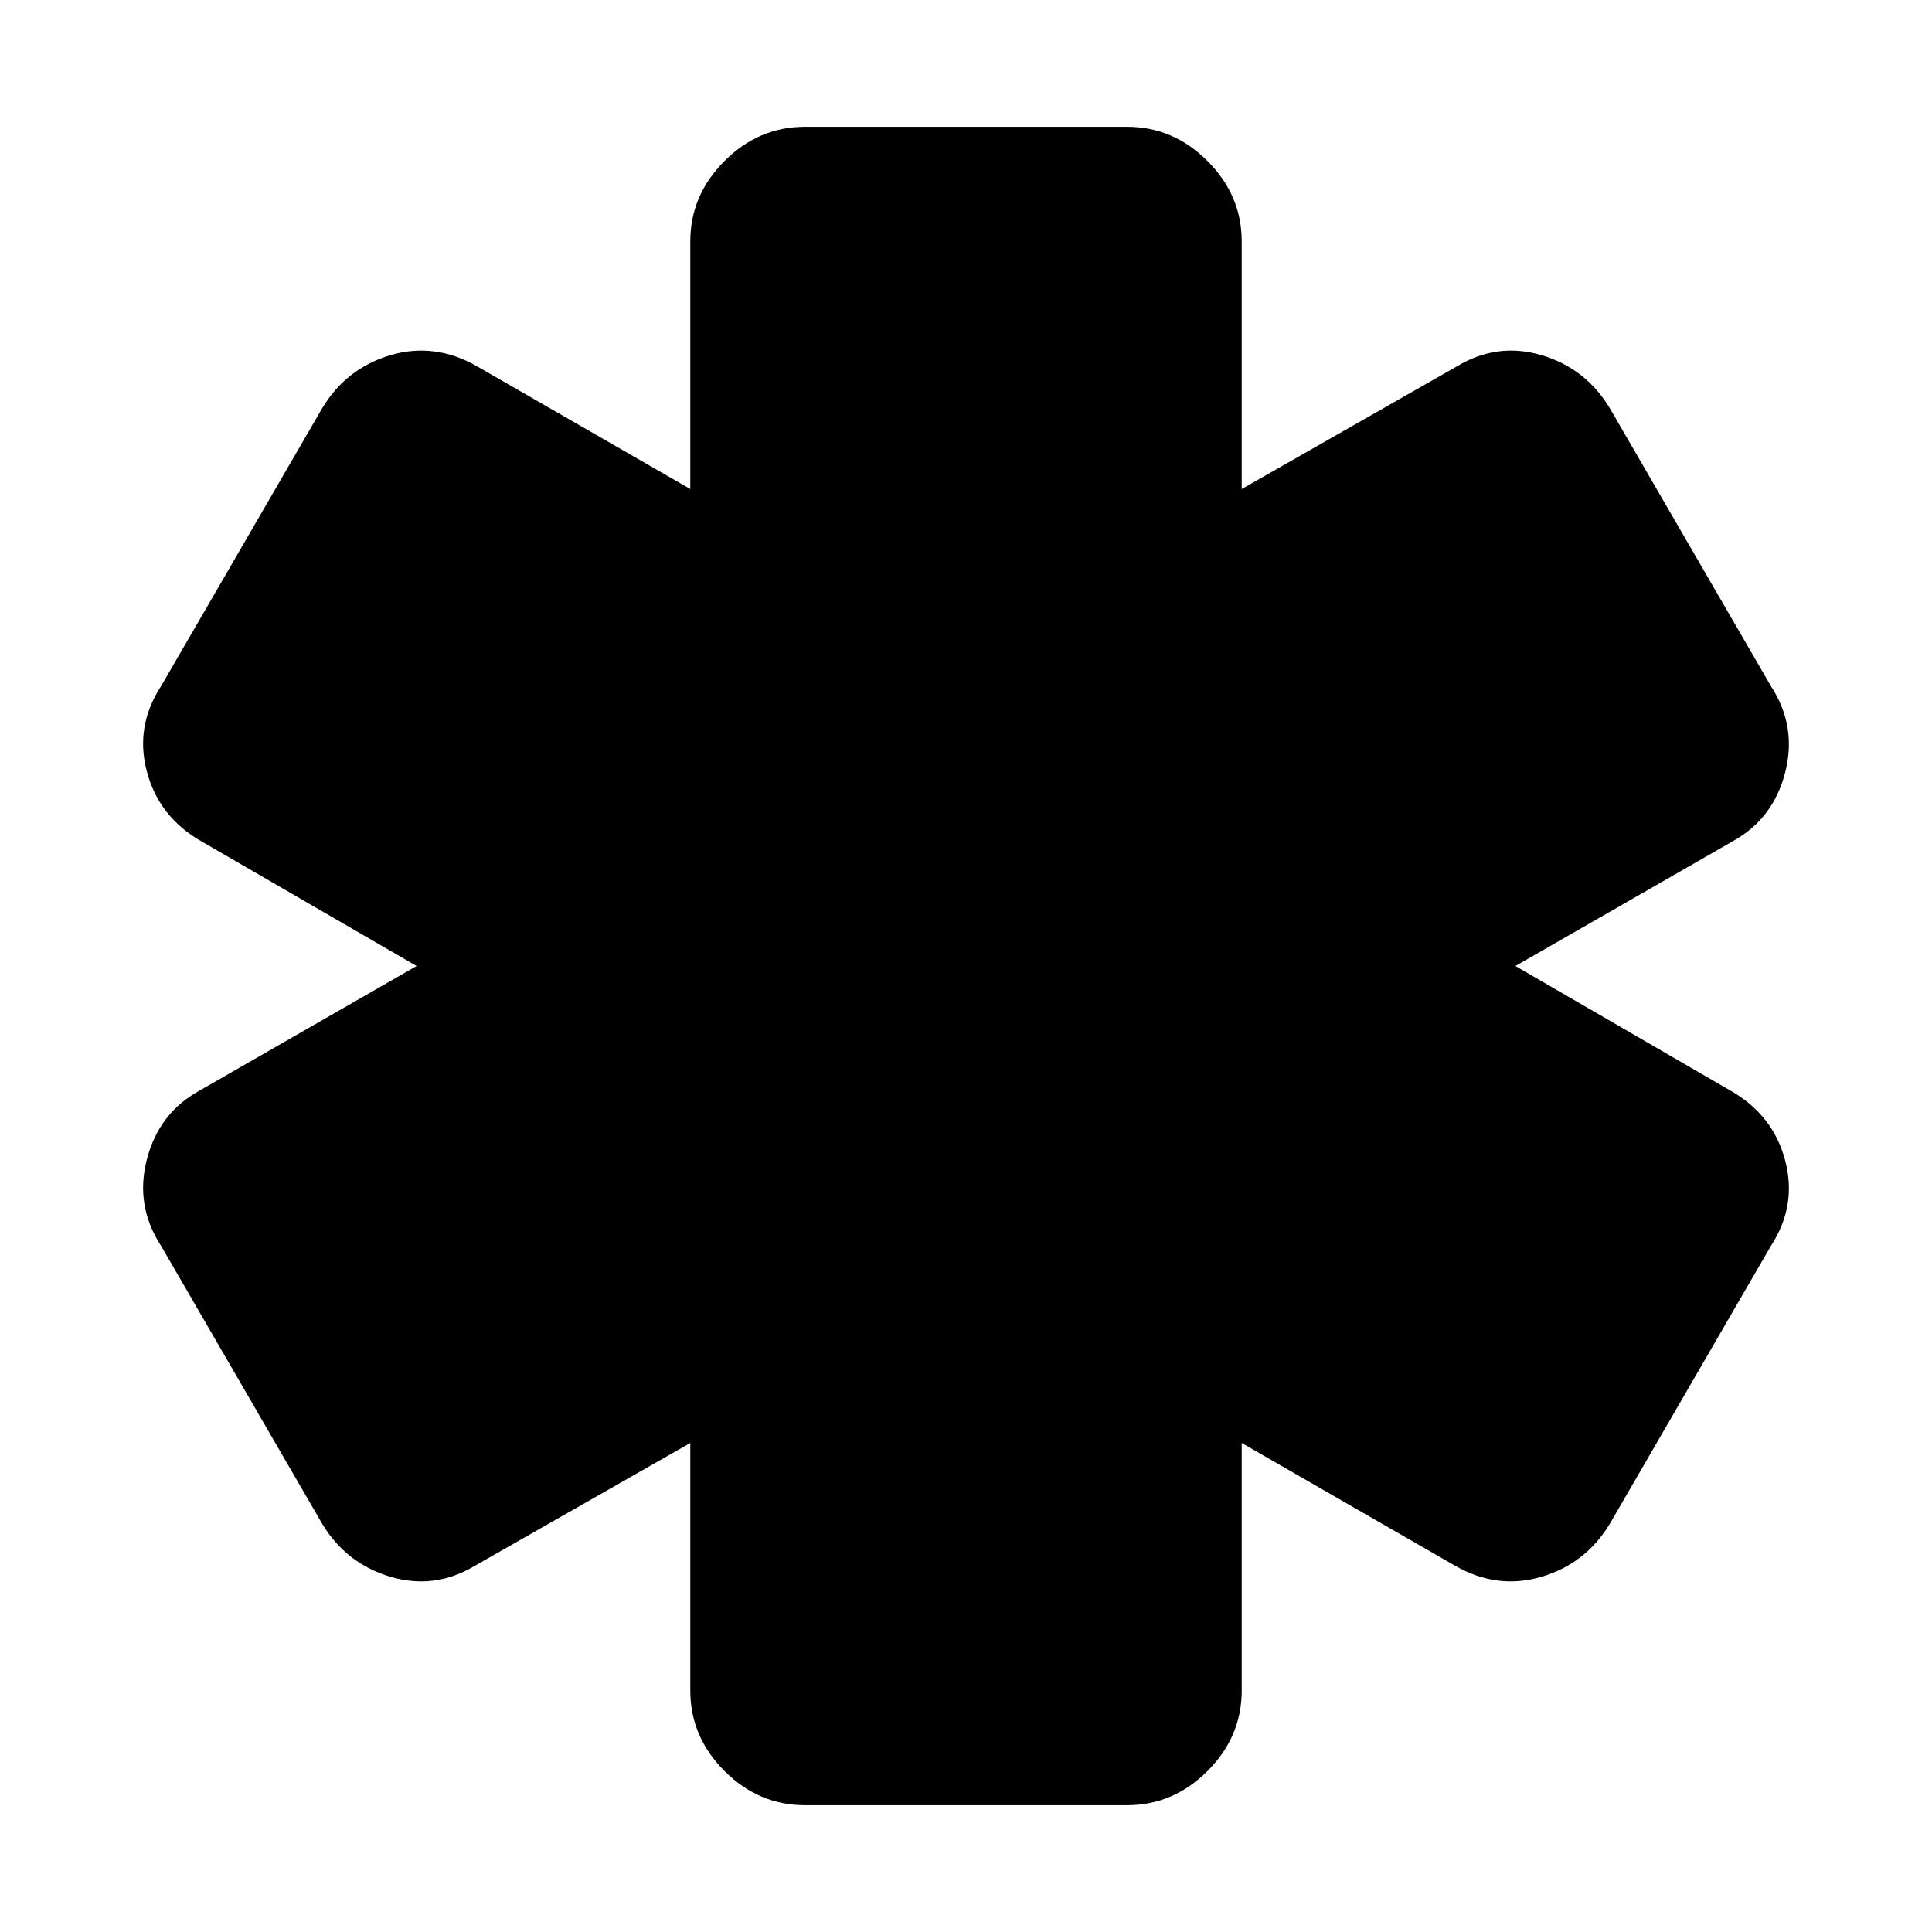<svg xmlns="http://www.w3.org/2000/svg" height="24" width="24"><path d="M10 22.425Q9.425 22.425 9 22Q8.575 21.575 8.575 21V17.925L5.9 19.45Q5.4 19.75 4.85 19.587Q4.3 19.425 4 18.925L2 15.475Q1.675 14.975 1.825 14.4Q1.975 13.825 2.475 13.55L5.175 12L2.5 10.45Q1.975 10.15 1.825 9.587Q1.675 9.025 2 8.525L4 5.075Q4.3 4.575 4.85 4.412Q5.4 4.25 5.925 4.55L8.575 6.075V3Q8.575 2.425 9 2Q9.425 1.575 10 1.575H14Q14.575 1.575 15 2Q15.425 2.425 15.425 3V6.075L18.1 4.55Q18.6 4.25 19.15 4.412Q19.7 4.575 20 5.075L22 8.525Q22.325 9.025 22.175 9.6Q22.025 10.175 21.525 10.45L18.825 12L21.5 13.55Q22.025 13.85 22.175 14.412Q22.325 14.975 22 15.475L20 18.925Q19.7 19.425 19.15 19.587Q18.6 19.75 18.075 19.45L15.425 17.925V21Q15.425 21.575 15 22Q14.575 22.425 14 22.425Z"/></svg>